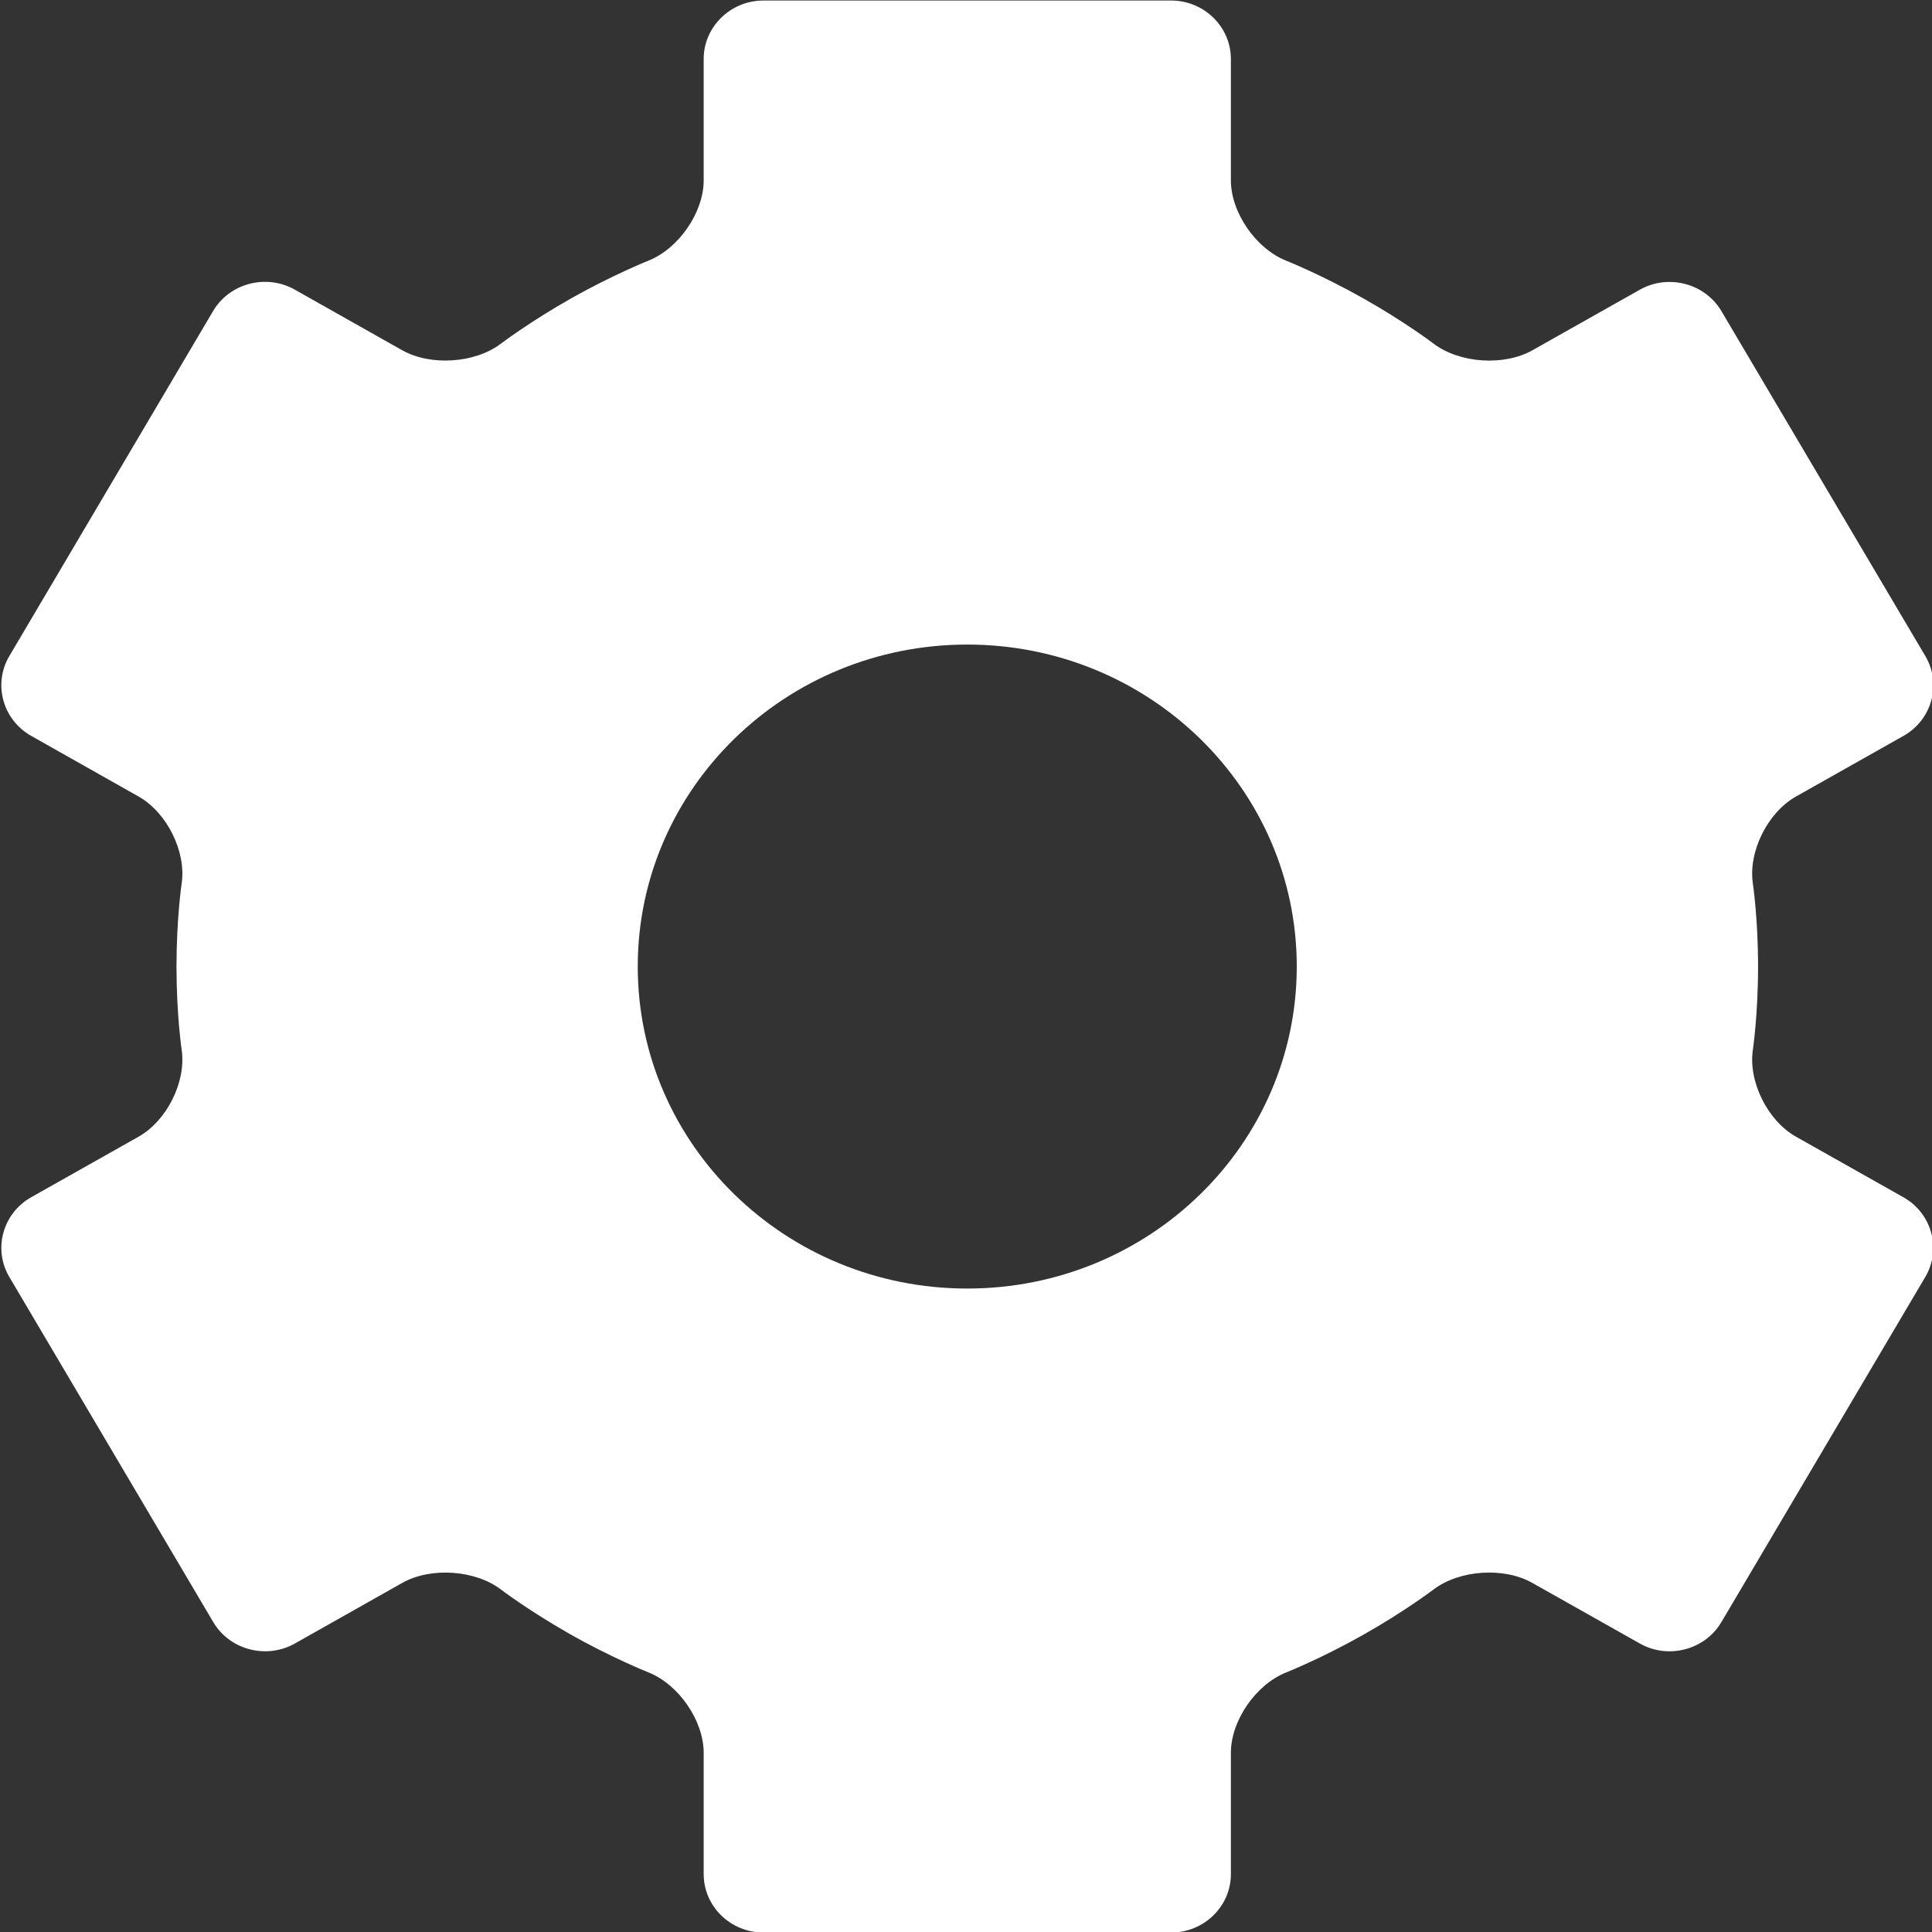 <?xml version="1.0" encoding="UTF-8"?>
<svg width="40px" height="40px" viewBox="0 0 40 40" version="1.1" xmlns="http://www.w3.org/2000/svg" xmlns:xlink="http://www.w3.org/1999/xlink">
    <rect x="0" y="0" width="40" height="40" fill="#333333" stroke="none"/>
    <!-- Generator: Sketch 52.5 (67469) - http://www.bohemiancoding.com/sketch -->
    <title>设置</title>
    <desc>Created with Sketch.</desc>
    <g id="设置" stroke="none" stroke-width="1" fill="none" fill-rule="evenodd">
        <path d="M36.399,20.011 C36.399,19.014 36.291,18.291 36.291,18.291 C36.194,17.633 36.595,16.823 37.184,16.491 L39.411,15.235 C40,14.903 40.203,14.161 39.863,13.585 L35.64,6.441 C35.299,5.865 34.539,5.666 33.951,5.998 L31.727,7.252 C31.138,7.584 30.217,7.522 29.68,7.114 C29.68,7.114 29.087,6.662 28.223,6.176 C27.355,5.686 26.628,5.397 26.628,5.397 C25.999,5.146 25.484,4.397 25.484,3.733 L25.484,1.22 C25.484,0.555 24.928,0.011 24.248,0.011 L15.805,0.011 C15.125,0.011 14.569,0.555 14.569,1.22 L14.569,3.733 C14.569,4.397 14.054,5.146 13.424,5.397 C13.424,5.397 12.698,5.686 11.832,6.173 C10.966,6.663 10.372,7.114 10.372,7.114 C9.836,7.522 8.915,7.583 8.326,7.251 L6.102,5.996 C5.513,5.664 4.753,5.863 4.413,6.438 L0.192,13.585 C-0.148,14.16 0.056,14.903 0.645,15.235 L2.869,16.491 C3.457,16.823 3.859,17.633 3.761,18.291 C3.761,18.291 3.654,19.014 3.654,20.011 C3.654,21.011 3.761,21.735 3.761,21.735 C3.859,22.393 3.457,23.202 2.869,23.534 L0.645,24.788 C0.056,25.12 -0.148,25.863 0.193,26.438 L4.416,33.585 C4.756,34.16 5.516,34.359 6.105,34.027 L8.329,32.772 C8.918,32.44 9.838,32.502 10.374,32.911 C10.374,32.911 10.918,33.327 11.755,33.806 C12.642,34.314 13.425,34.625 13.425,34.625 C14.054,34.876 14.569,35.626 14.569,36.29 L14.569,38.803 C14.569,39.468 15.125,40.011 15.805,40.011 L24.248,40.011 C24.928,40.011 25.484,39.468 25.484,38.803 L25.484,36.29 C25.484,35.626 25.999,34.877 26.629,34.626 C26.629,34.626 27.349,34.34 28.21,33.855 C29.079,33.366 29.678,32.91 29.678,32.91 C30.215,32.502 31.135,32.439 31.724,32.772 L33.951,34.027 C34.539,34.36 35.299,34.16 35.639,33.585 L39.861,26.438 C40.201,25.863 39.997,25.12 39.408,24.788 L37.184,23.534 C36.595,23.202 36.194,22.393 36.291,21.735 C36.291,21.735 36.399,21.011 36.399,20.011 Z M20.026,26.678 C16.258,26.678 13.204,23.694 13.204,20.011 C13.204,16.329 16.258,13.345 20.026,13.345 C23.794,13.345 26.848,16.329 26.848,20.011 C26.848,23.694 23.794,26.678 20.026,26.678 Z" id="形状" fill="#FFFFFF" fill-rule="nonzero"></path>
    </g>
</svg>